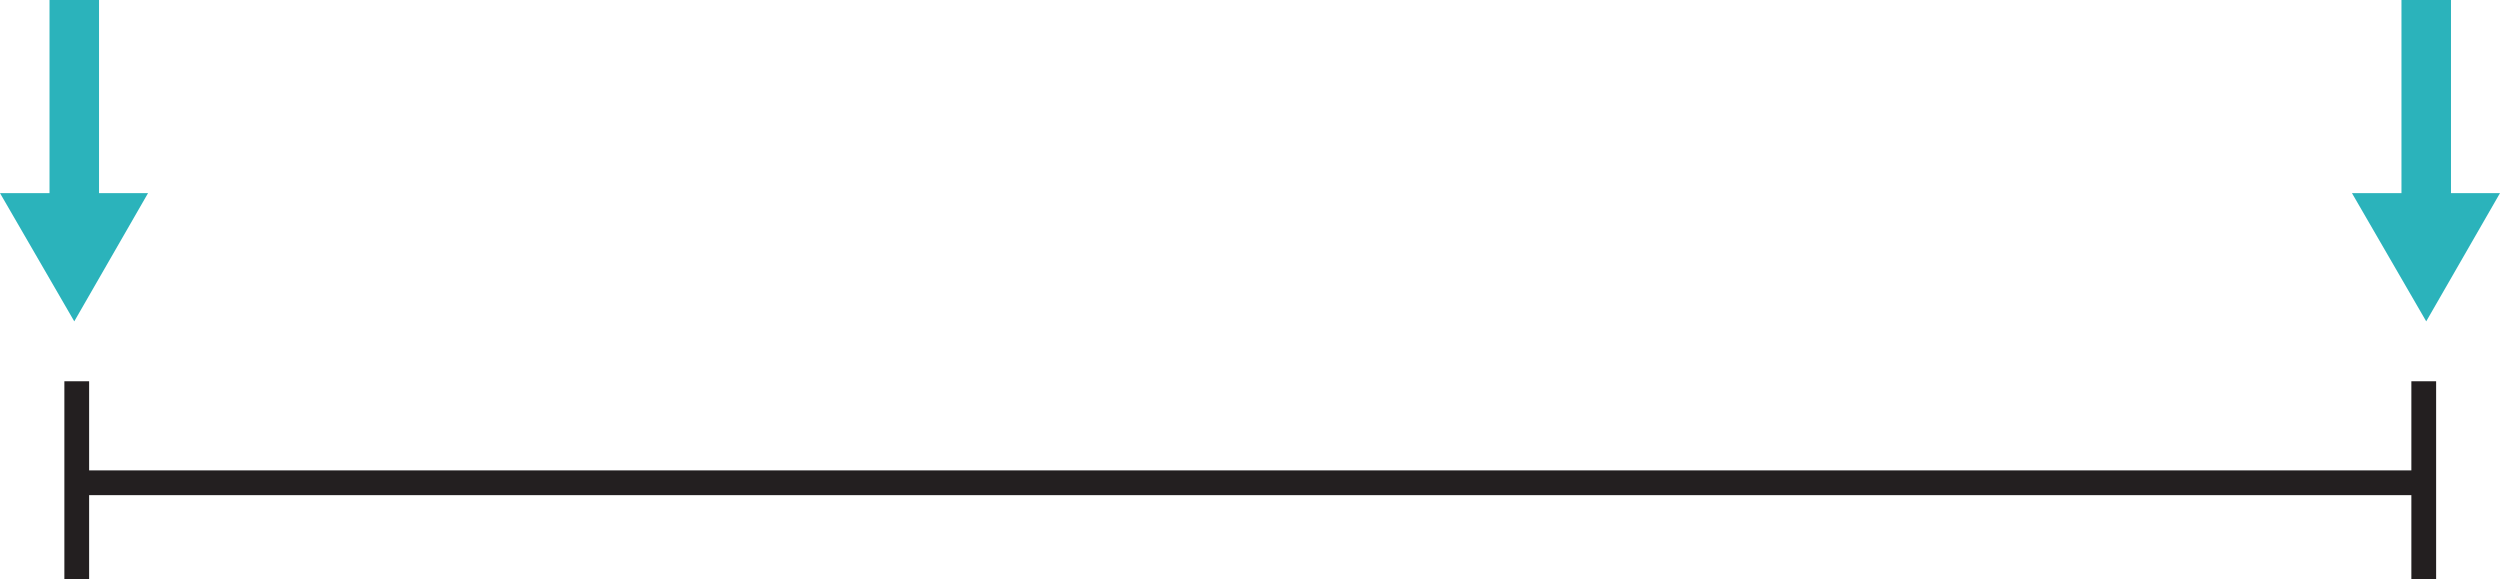 <?xml version="1.0" encoding="utf-8"?>
<!DOCTYPE svg PUBLIC "-//W3C//DTD SVG 1.1//EN" "http://www.w3.org/Graphics/SVG/1.1/DTD/svg11.dtd">
<svg version="1.1" xmlns="http://www.w3.org/2000/svg" viewBox="0 0 504.9 117">
	<polygon fill="#231F20" points="487,77 487,95 18,95 18,77 13,77 13,117 18,117 18,100 487,100 487,117 492,117 492,77 "/>
	<polygon fill="#2BB3BB" points="20,39 20,0 10,0 10,39 0,39 15,64.9 29.9,39 "/>
	<polygon fill="#2BB3BB" points="495,39 495,0 485,0 485,39 475,39 490,64.9 504.9,39 "/>
</svg>
